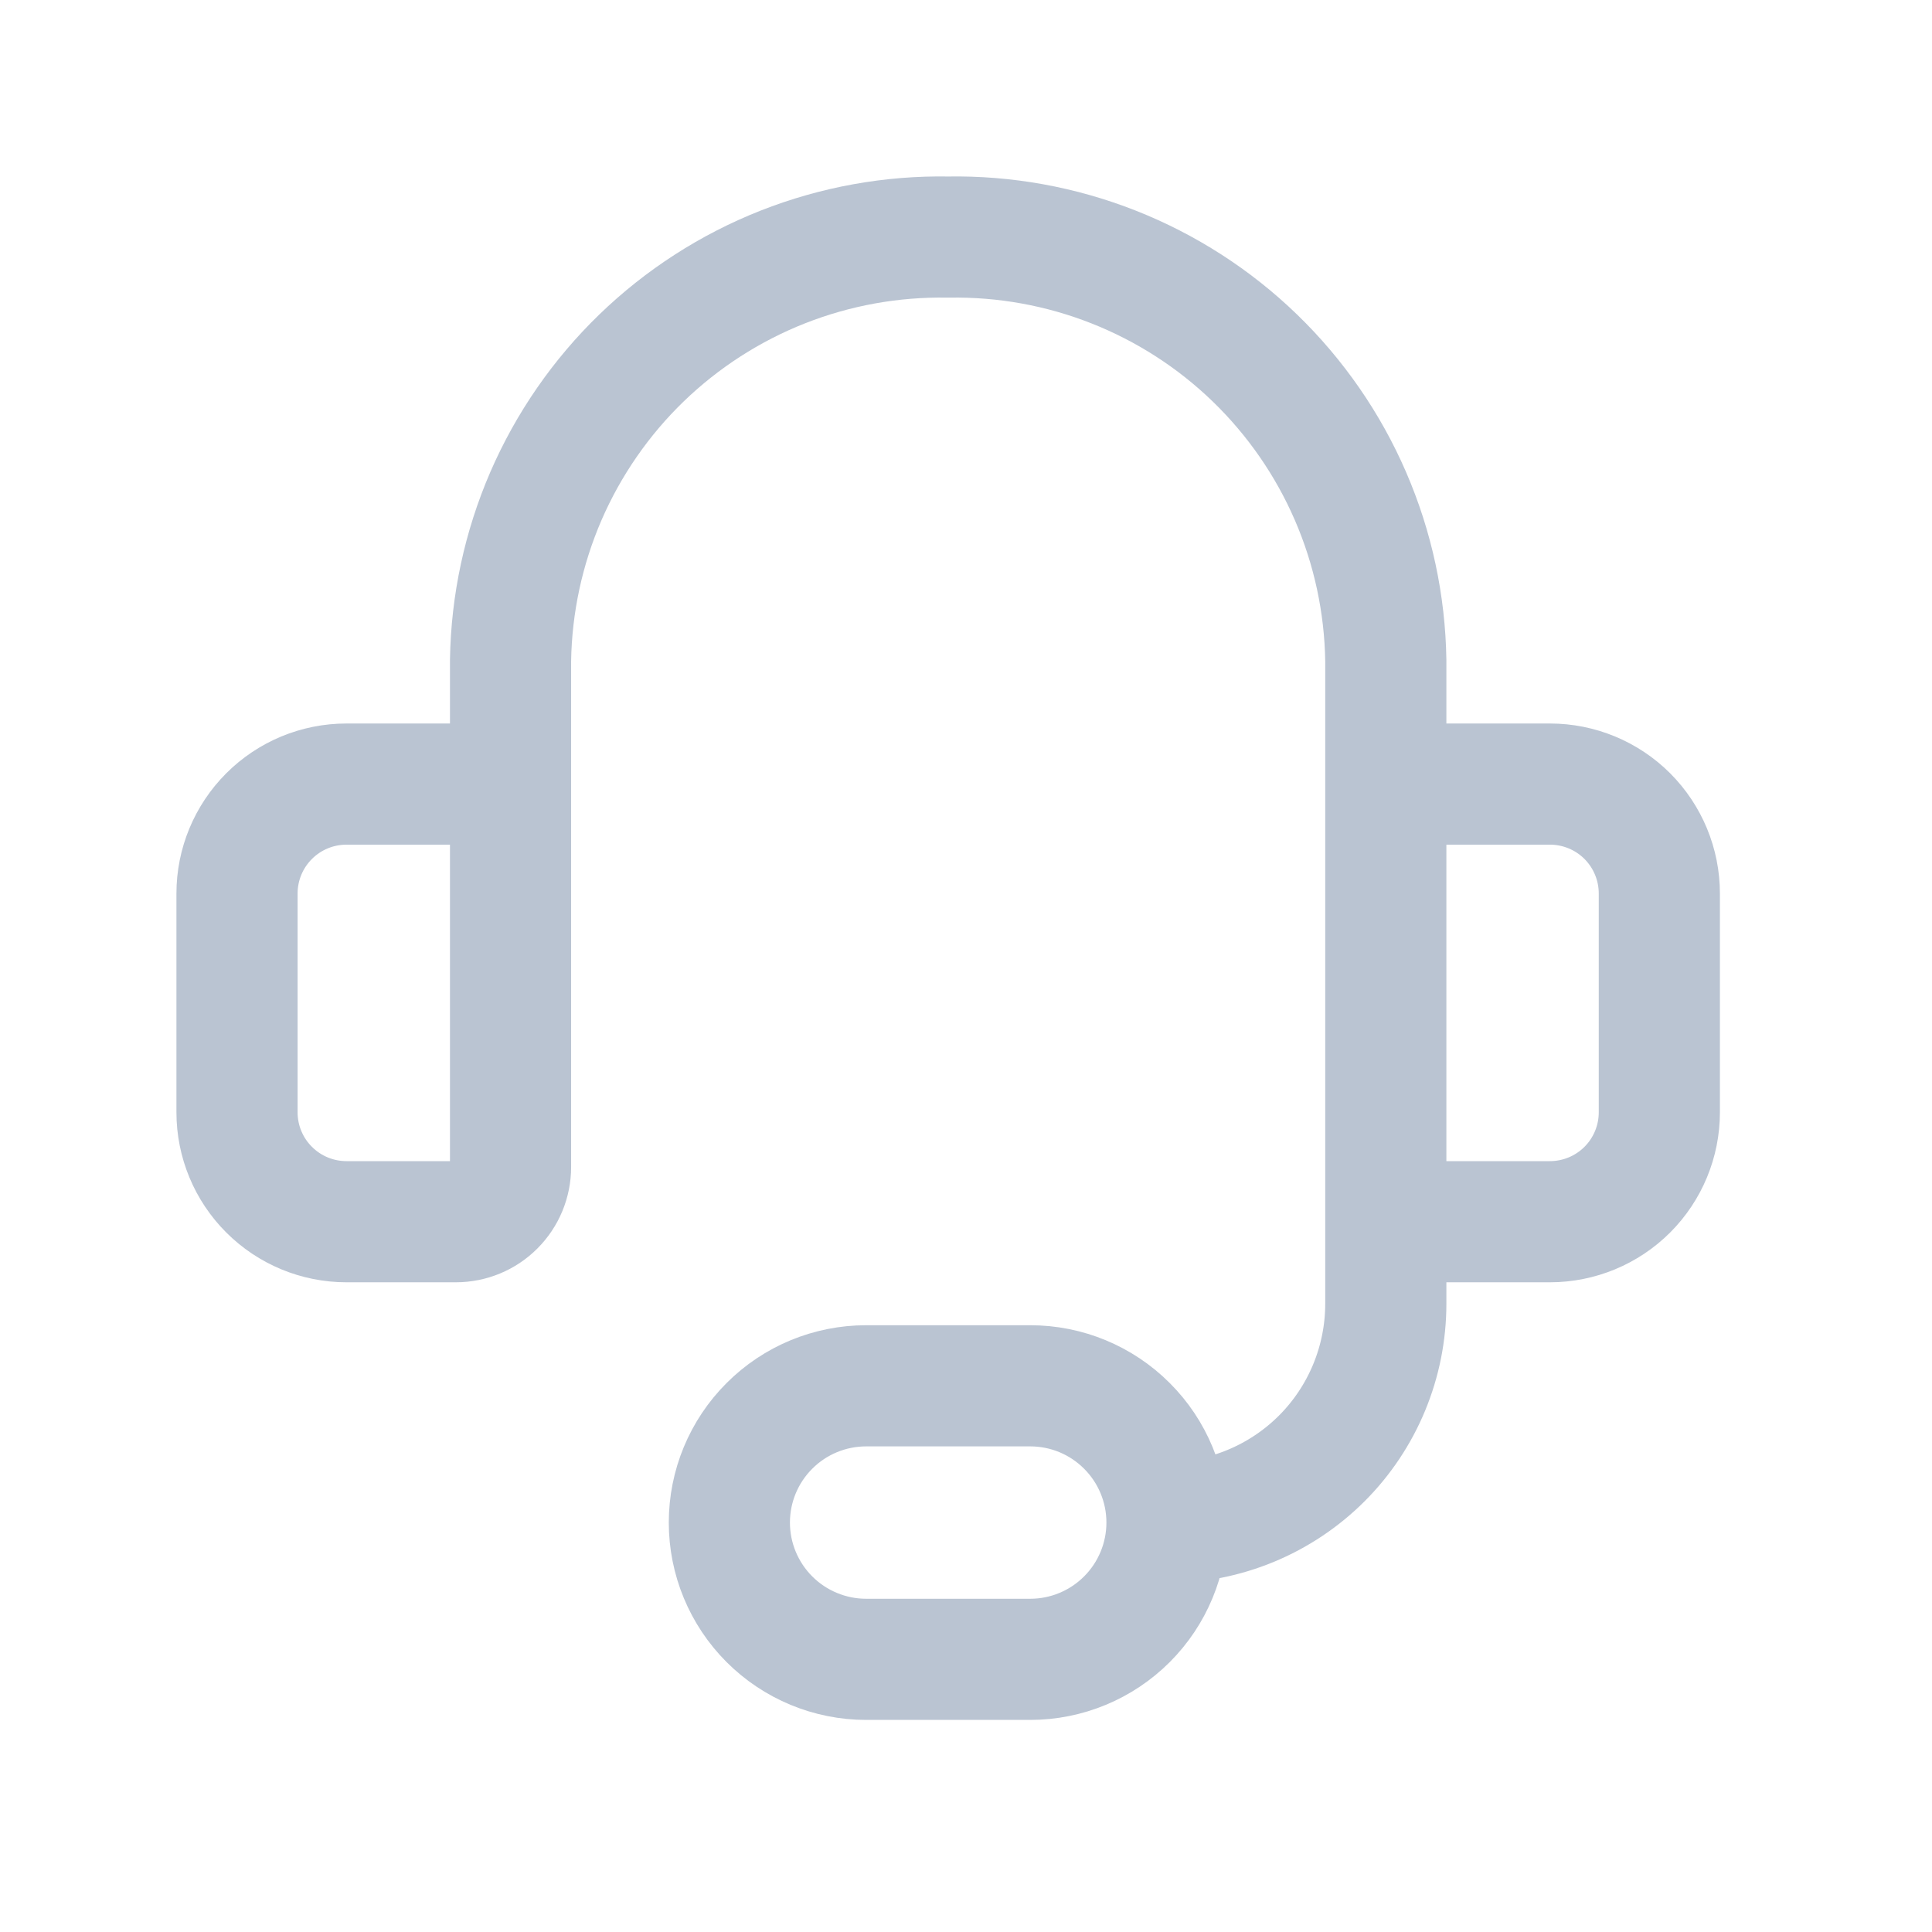 <svg width="31" height="31" viewBox="0 0 31 31" fill="none" xmlns="http://www.w3.org/2000/svg">
<path d="M8.192 15.214V10.598C8.206 9.69 8.399 8.794 8.759 7.961C9.12 7.129 9.641 6.375 10.293 5.744C10.946 5.113 11.716 4.617 12.56 4.284C13.405 3.951 14.307 3.788 15.214 3.804C16.122 3.788 17.023 3.951 17.868 4.284C18.712 4.617 19.483 5.113 20.135 5.744C20.787 6.375 21.309 7.129 21.669 7.961C22.03 8.794 22.222 9.69 22.236 10.598V15.214M18.725 24.43C19.656 24.43 20.549 24.06 21.208 23.402C21.866 22.744 22.236 21.851 22.236 20.919V16.97M18.725 24.43C18.725 25.012 18.494 25.57 18.082 25.982C17.671 26.393 17.113 26.625 16.531 26.625H13.898C13.316 26.625 12.757 26.393 12.346 25.982C11.934 25.57 11.703 25.012 11.703 24.43C11.703 23.848 11.934 23.29 12.346 22.879C12.757 22.467 13.316 22.236 13.898 22.236H16.531C17.113 22.236 17.671 22.467 18.082 22.879C18.494 23.29 18.725 23.848 18.725 24.43ZM5.559 12.581H7.314C7.547 12.581 7.771 12.674 7.935 12.838C8.1 13.003 8.192 13.226 8.192 13.459V18.725C8.192 18.958 8.1 19.181 7.935 19.346C7.771 19.511 7.547 19.603 7.314 19.603H5.559C5.093 19.603 4.647 19.418 4.318 19.089C3.988 18.76 3.803 18.313 3.803 17.848V14.337C3.803 13.871 3.988 13.425 4.318 13.095C4.647 12.766 5.093 12.581 5.559 12.581ZM24.869 19.603H23.114C22.881 19.603 22.658 19.511 22.493 19.346C22.329 19.181 22.236 18.958 22.236 18.725V13.459C22.236 13.226 22.329 13.003 22.493 12.838C22.658 12.674 22.881 12.581 23.114 12.581H24.869C25.335 12.581 25.782 12.766 26.111 13.095C26.44 13.425 26.625 13.871 26.625 14.337V17.848C26.625 18.313 26.44 18.76 26.111 19.089C25.782 19.418 25.335 19.603 24.869 19.603Z" stroke="#BAC4D2" stroke-width="1.944" stroke-linecap="round" stroke-linejoin="round"/>
</svg>
